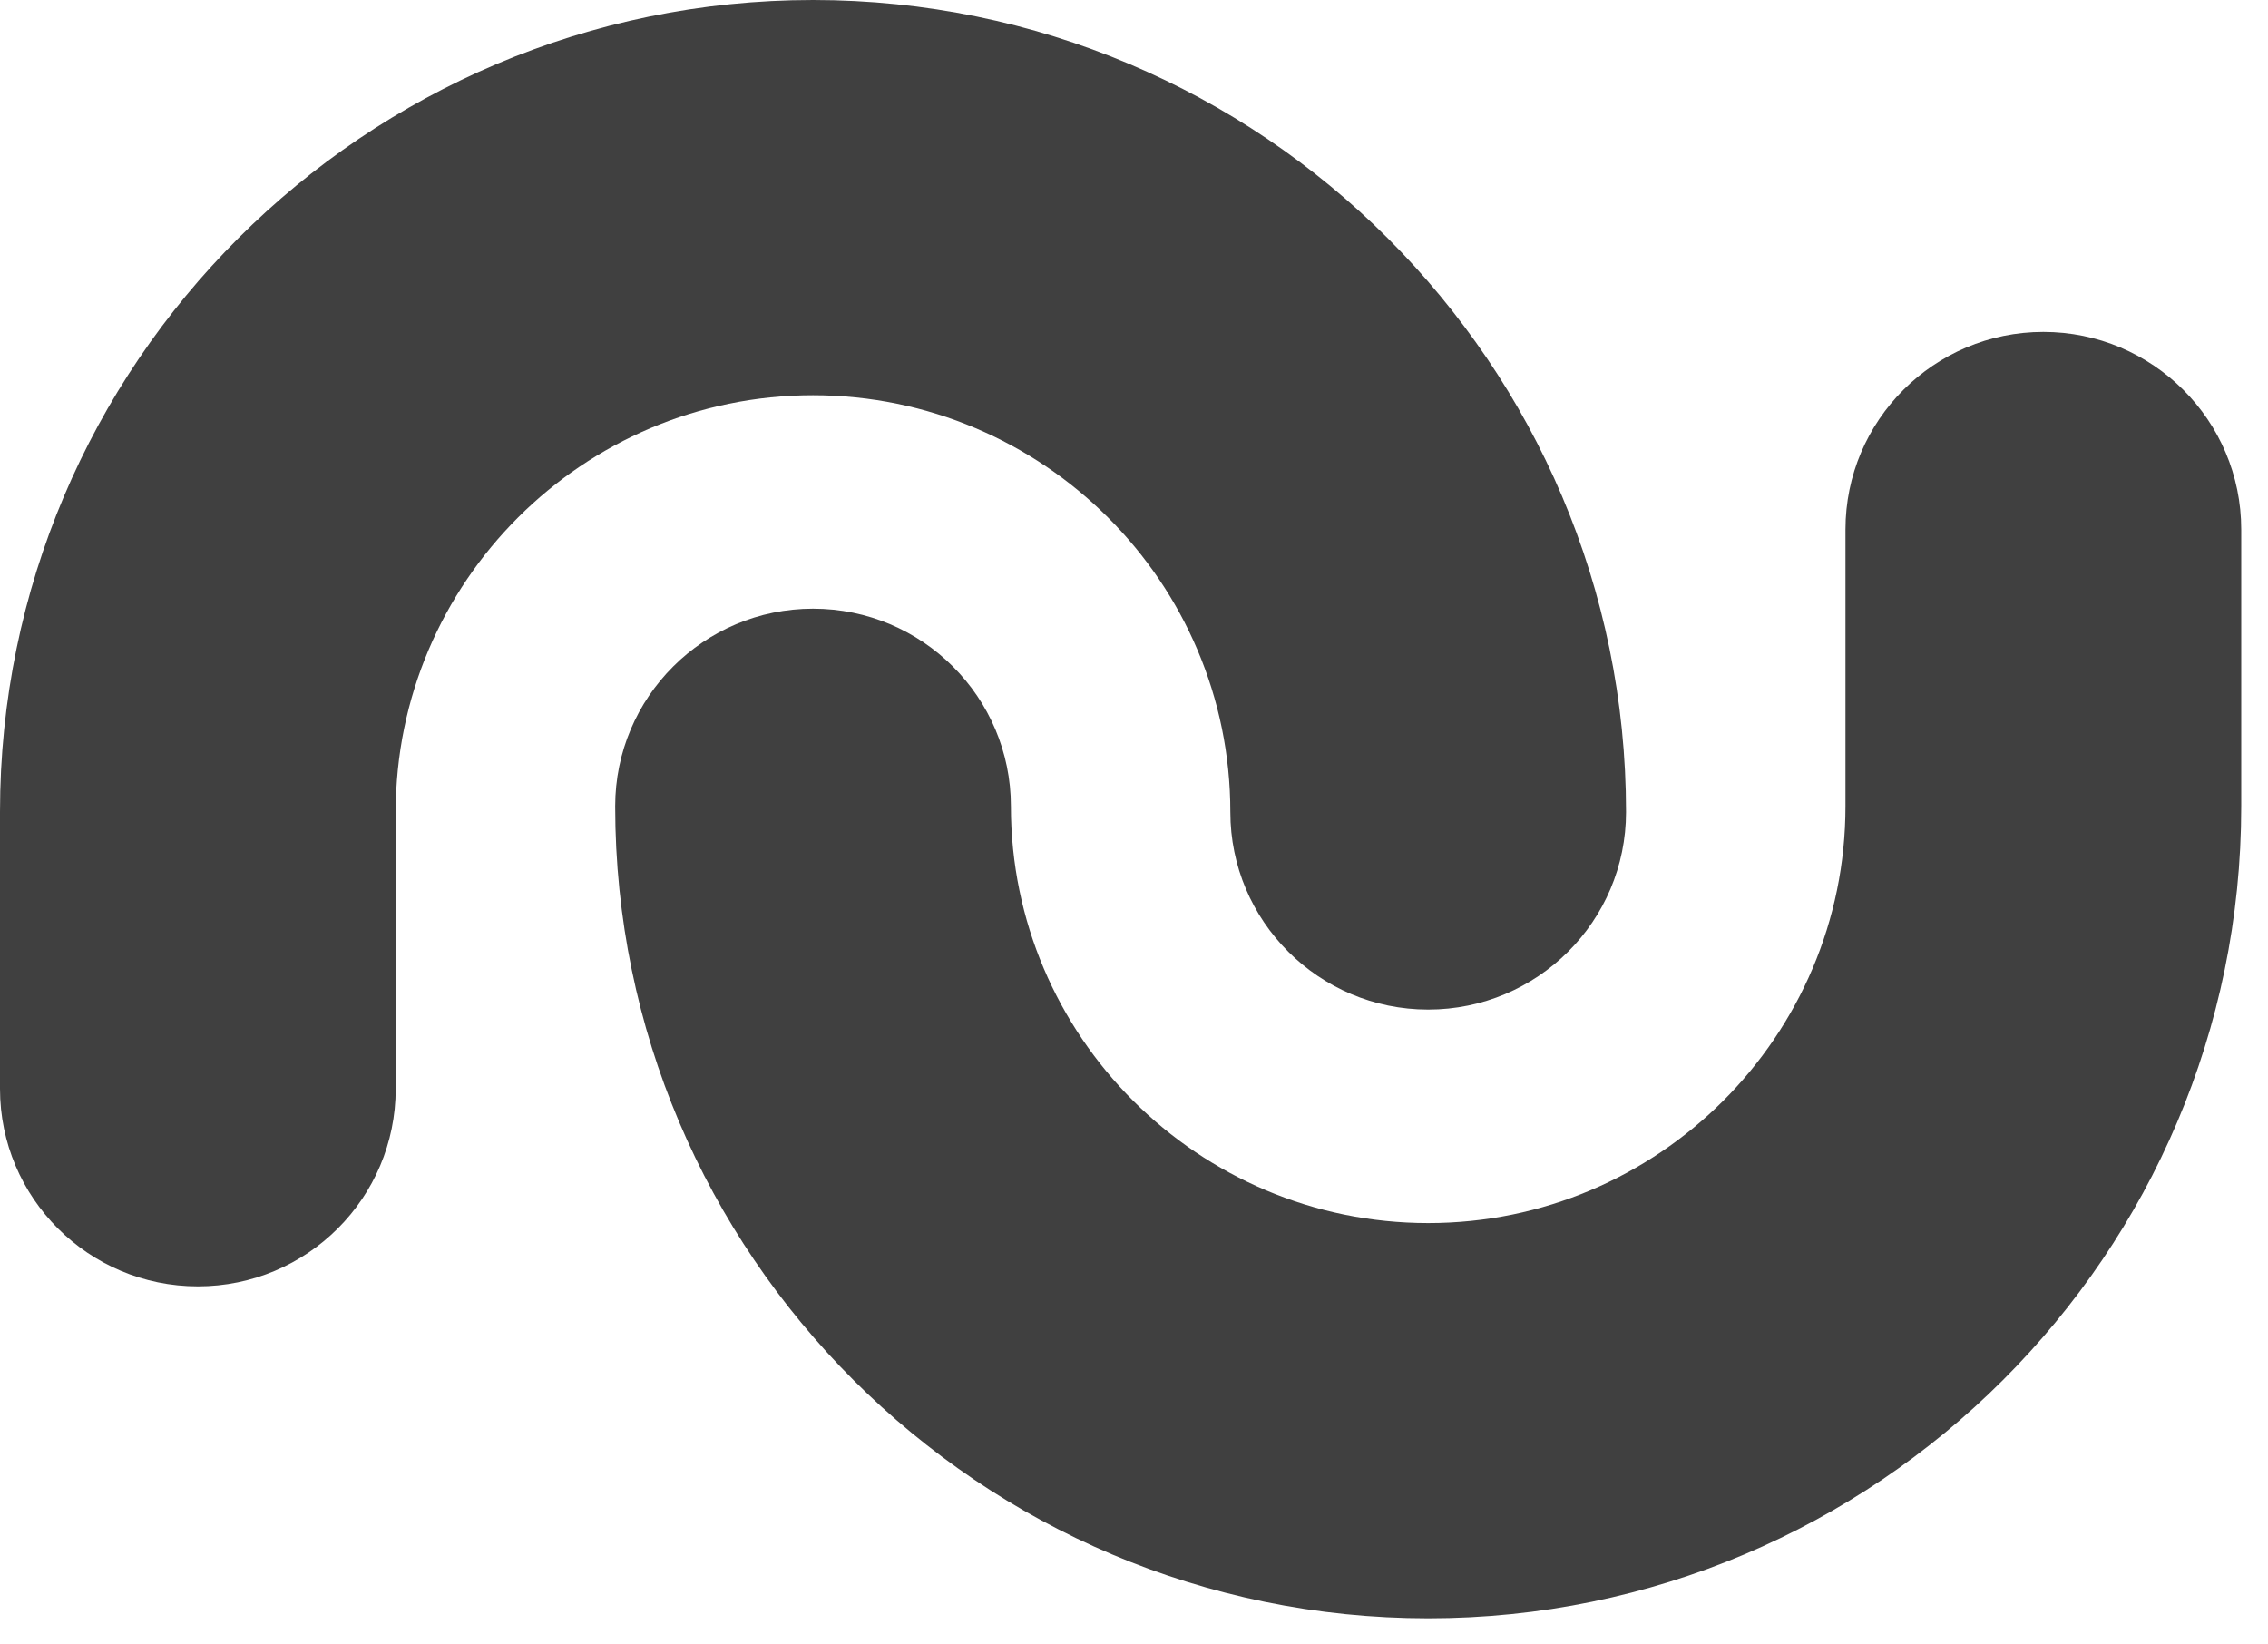 <?xml version="1.0" encoding="UTF-8" standalone="no"?>
<!DOCTYPE svg PUBLIC "-//W3C//DTD SVG 1.1//EN" "http://www.w3.org/Graphics/SVG/1.1/DTD/svg11.dtd">
<svg width="100%" height="100%" viewBox="0 0 40 29" version="1.1" xmlns="http://www.w3.org/2000/svg" xmlns:xlink="http://www.w3.org/1999/xlink" xml:space="preserve" xmlns:serif="http://www.serif.com/" style="fill-rule:evenodd;clip-rule:evenodd;stroke-linejoin:round;stroke-miterlimit:2;">
    <path d="M25.189,28.539C17.282,28.539 10.85,22.115 10.85,14.219C10.85,12.294 12.412,10.734 14.339,10.734C16.267,10.734 17.829,12.294 17.829,14.219C17.829,18.272 21.131,21.569 25.189,21.569C29.247,21.569 32.548,18.272 32.548,14.219L32.548,9.338C32.548,7.414 34.111,5.853 36.038,5.853C37.965,5.853 39.528,7.414 39.528,9.338L39.528,14.219C39.528,22.115 33.095,28.539 25.189,28.539Z" style="fill:rgb(64,64,64);fill-rule:nonzero;"/>
    <path d="M3.49,22.685C1.562,22.685 0,21.125 0,19.2L0,14.32C0,6.424 6.433,0 14.339,0C22.246,0 28.678,6.424 28.678,14.32C28.678,16.244 27.116,17.804 25.188,17.804C23.261,17.804 21.699,16.244 21.699,14.32C21.699,10.267 18.397,6.97 14.339,6.97C10.281,6.97 6.979,10.267 6.979,14.32L6.979,19.2C6.979,21.125 5.417,22.685 3.49,22.685Z" style="fill:rgb(64,64,64);fill-rule:nonzero;"/>
</svg>
